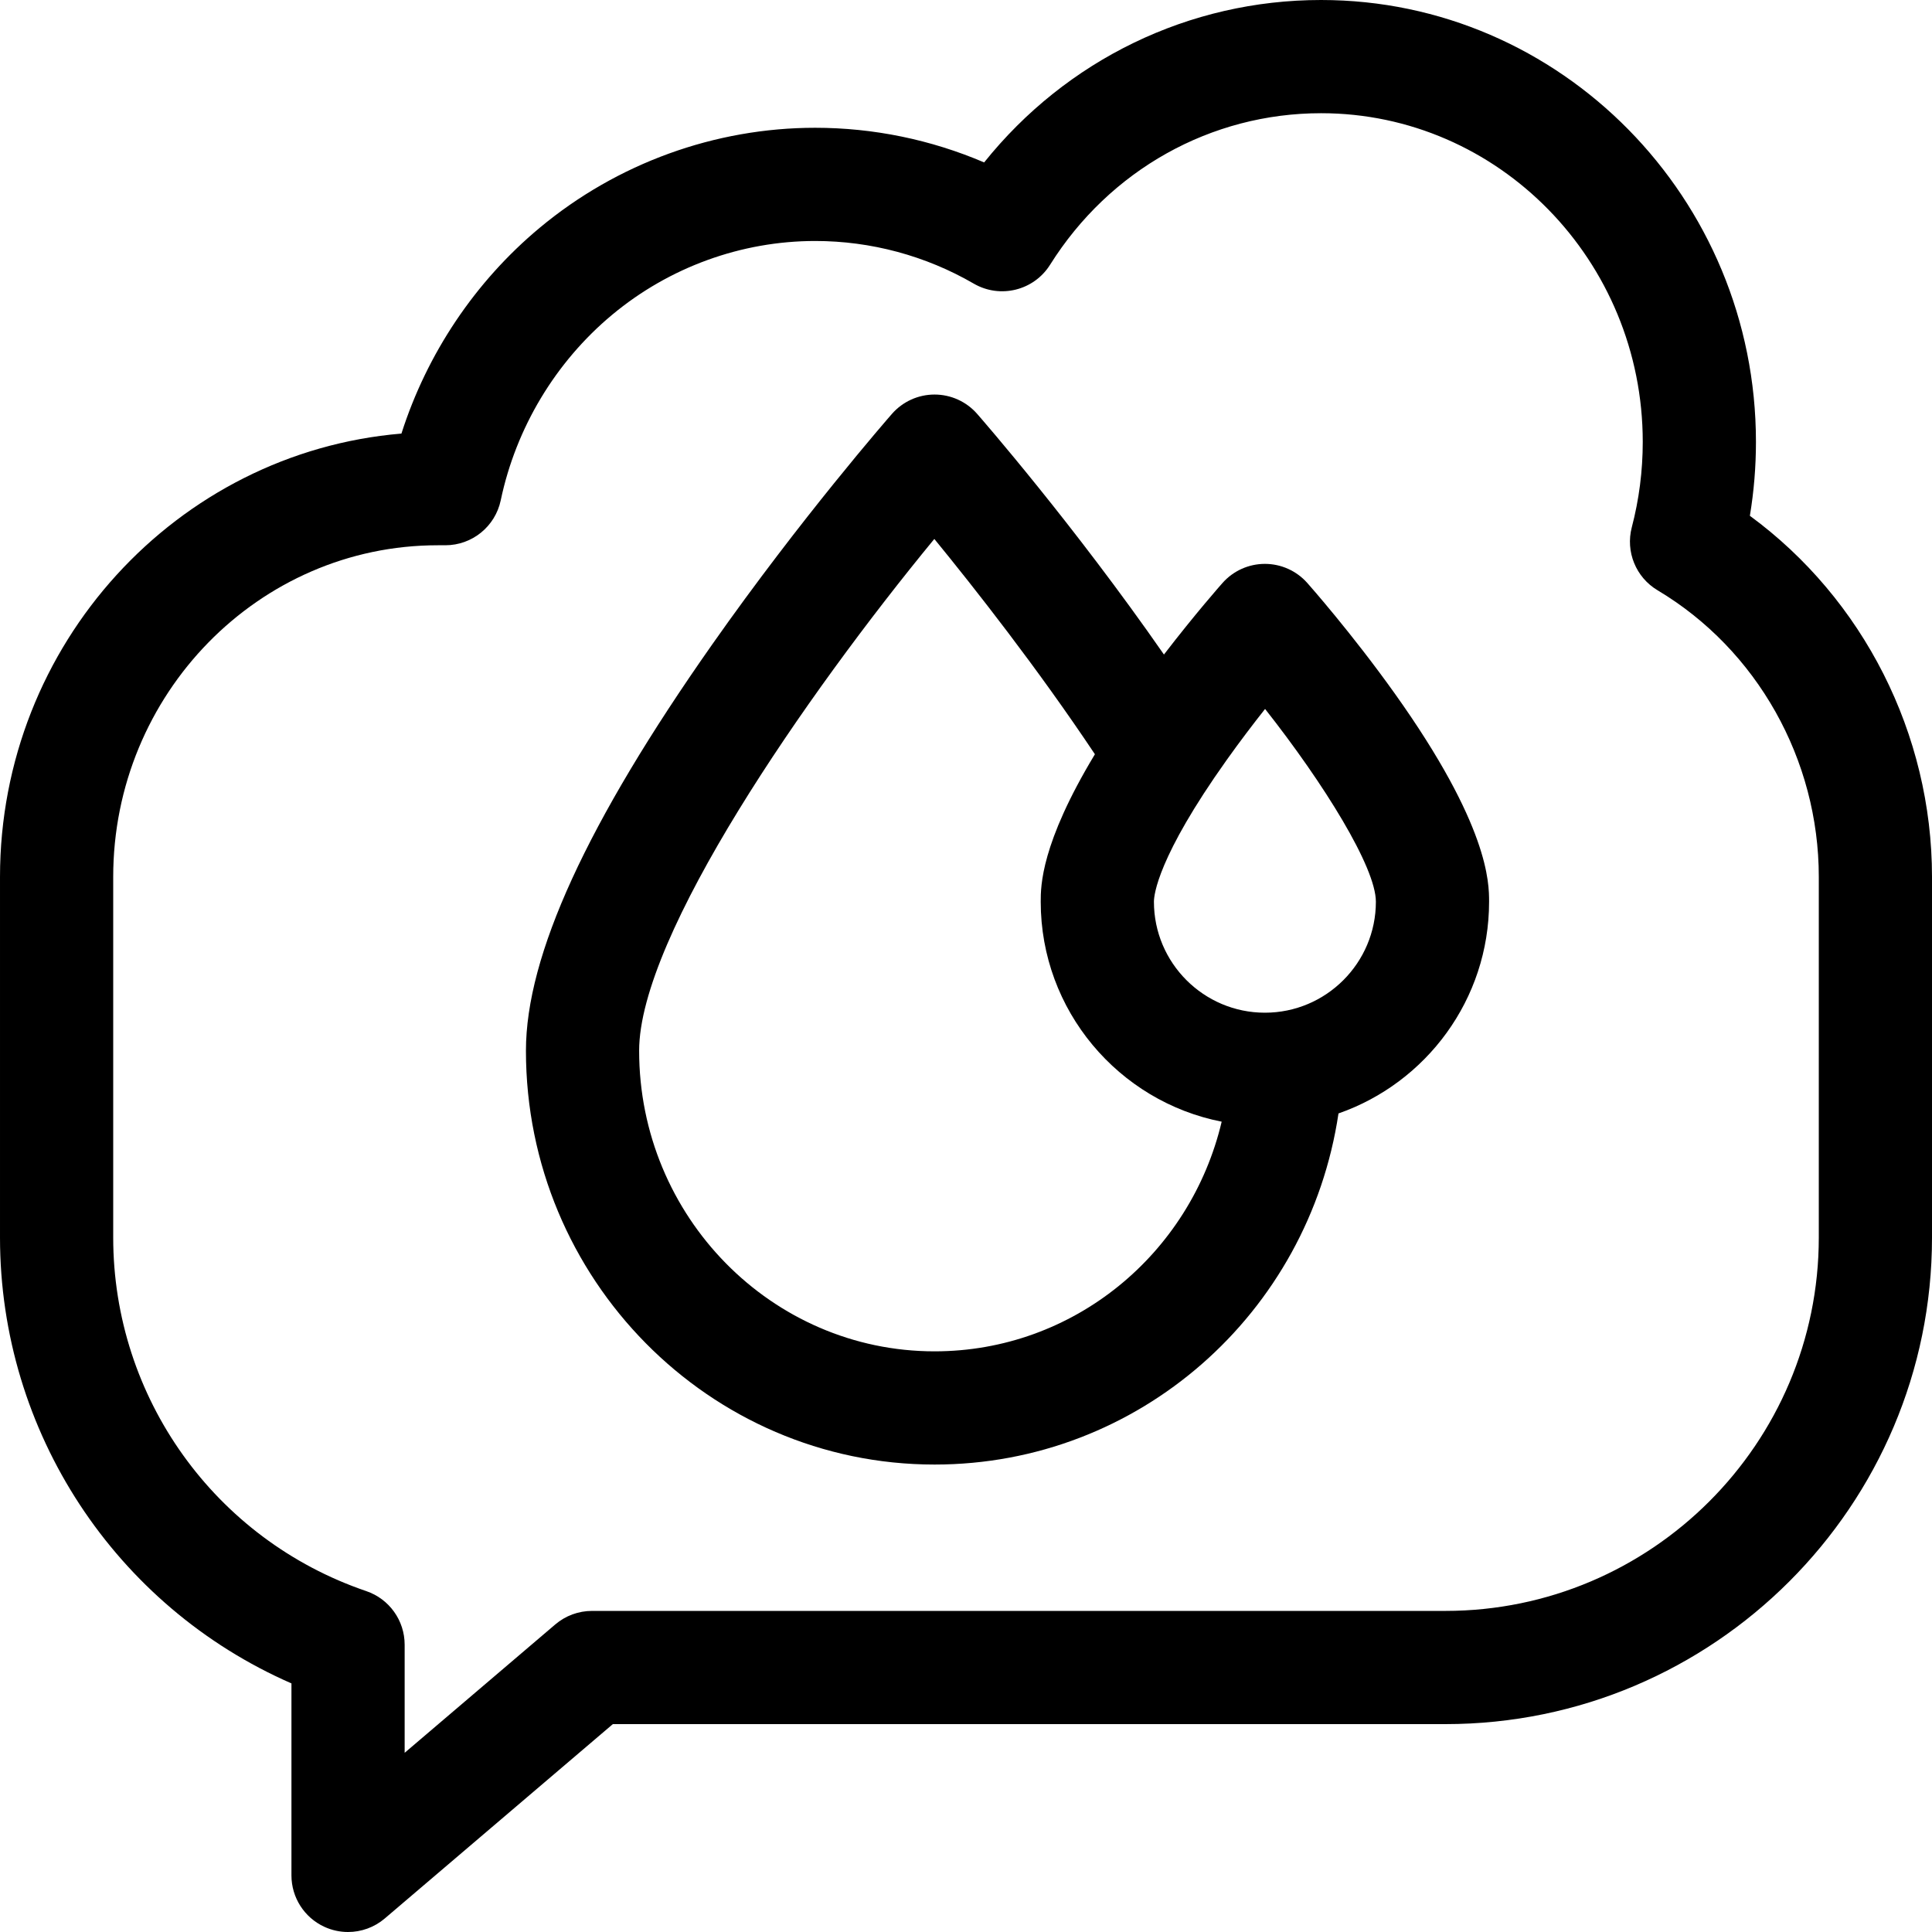 <svg id="Capa_1" enable-background="new 0 0 512 512" height="512" viewBox="0 0 512 512" width="512" xmlns="http://www.w3.org/2000/svg"><g><path d="m463.734 136.692c1.07-6.451 1.61-12.999 1.61-19.571.001-64.581-51.699-117.121-115.248-117.121-35.019 0-67.51 15.869-89.288 43.043-14.102-6.033-29.348-9.181-44.768-9.181-26.577 0-52.512 9.416-73.029 26.515-17.115 14.263-29.854 33.32-36.628 54.524-59.484 4.988-106.383 55.78-106.383 117.495v95.557c0 51.589 30.619 97.788 77.235 118.164v50.883c0 5.851 3.401 11.166 8.712 13.619 2.01.928 4.154 1.381 6.285 1.381 3.5 0 6.964-1.225 9.731-3.583l60.444-51.509h220.638c71.106 0 128.955-57.848 128.955-128.955v-95.558c0-37.95-18.254-73.688-48.266-95.703zm18.266 191.261c0 54.565-44.391 98.955-98.954 98.955h-226.162c-3.566 0-7.015 1.271-9.729 3.583l-39.919 34.019v-28.65c0-6.423-4.089-12.132-10.169-14.201-40.115-13.646-67.067-51.304-67.067-93.706v-95.558c0-48.466 38.584-87.896 86.011-87.896h2.009c7.095 0 13.219-4.971 14.679-11.914 4.037-19.204 14.52-36.663 29.518-49.162 15.136-12.613 34.25-19.561 53.823-19.561 14.742 0 29.268 3.906 42.009 11.297 6.991 4.057 15.936 1.843 20.232-5 15.782-25.146 42.629-40.159 71.815-40.159 47.007 0 85.249 39.082 85.249 87.121 0 7.658-.978 15.268-2.904 22.615-1.695 6.462 1.088 13.267 6.825 16.689 26.359 15.721 42.734 44.832 42.734 75.971z"/><path d="m346.428 154.474c-2.847-3.206-6.929-5.04-11.216-5.04s-8.369 1.834-11.216 5.04c-.366.413-7.185 8.115-15.538 18.984-23.981-34.507-48.313-62.414-49.506-63.778-2.848-3.255-6.963-5.122-11.288-5.122s-8.44 1.867-11.288 5.122c-.974 1.112-24.118 27.637-47.628 61.092-33.221 47.274-49.37 82.496-49.37 107.677 0 60.474 48.577 109.672 108.286 109.672 54.108 0 99.134-40.037 107.048-93.046 23.206-8.089 39.91-30.176 39.91-56.105 0-4.979 0-20.131-24.992-55.175-11.437-16.036-22.728-28.787-23.202-29.321zm-98.764 203.646c-43.167 0-78.286-35.74-78.286-79.672 0-30.425 44.137-94.207 78.228-135.622 10.676 13.051 27.316 34.218 42.556 57.059-14.345 23.769-14.36 34.946-14.36 39.083 0 28.84 20.66 52.936 47.955 58.29-8.299 35.114-39.288 60.862-76.093 60.862zm87.548-89.742c-16.216 0-29.409-13.193-29.409-29.409 0-1.75.929-11.784 19.271-37.551 3.503-4.922 7.031-9.551 10.183-13.54 15.63 19.827 29.365 41.984 29.365 51.091 0 16.216-13.193 29.409-29.41 29.409z"/></g></svg>